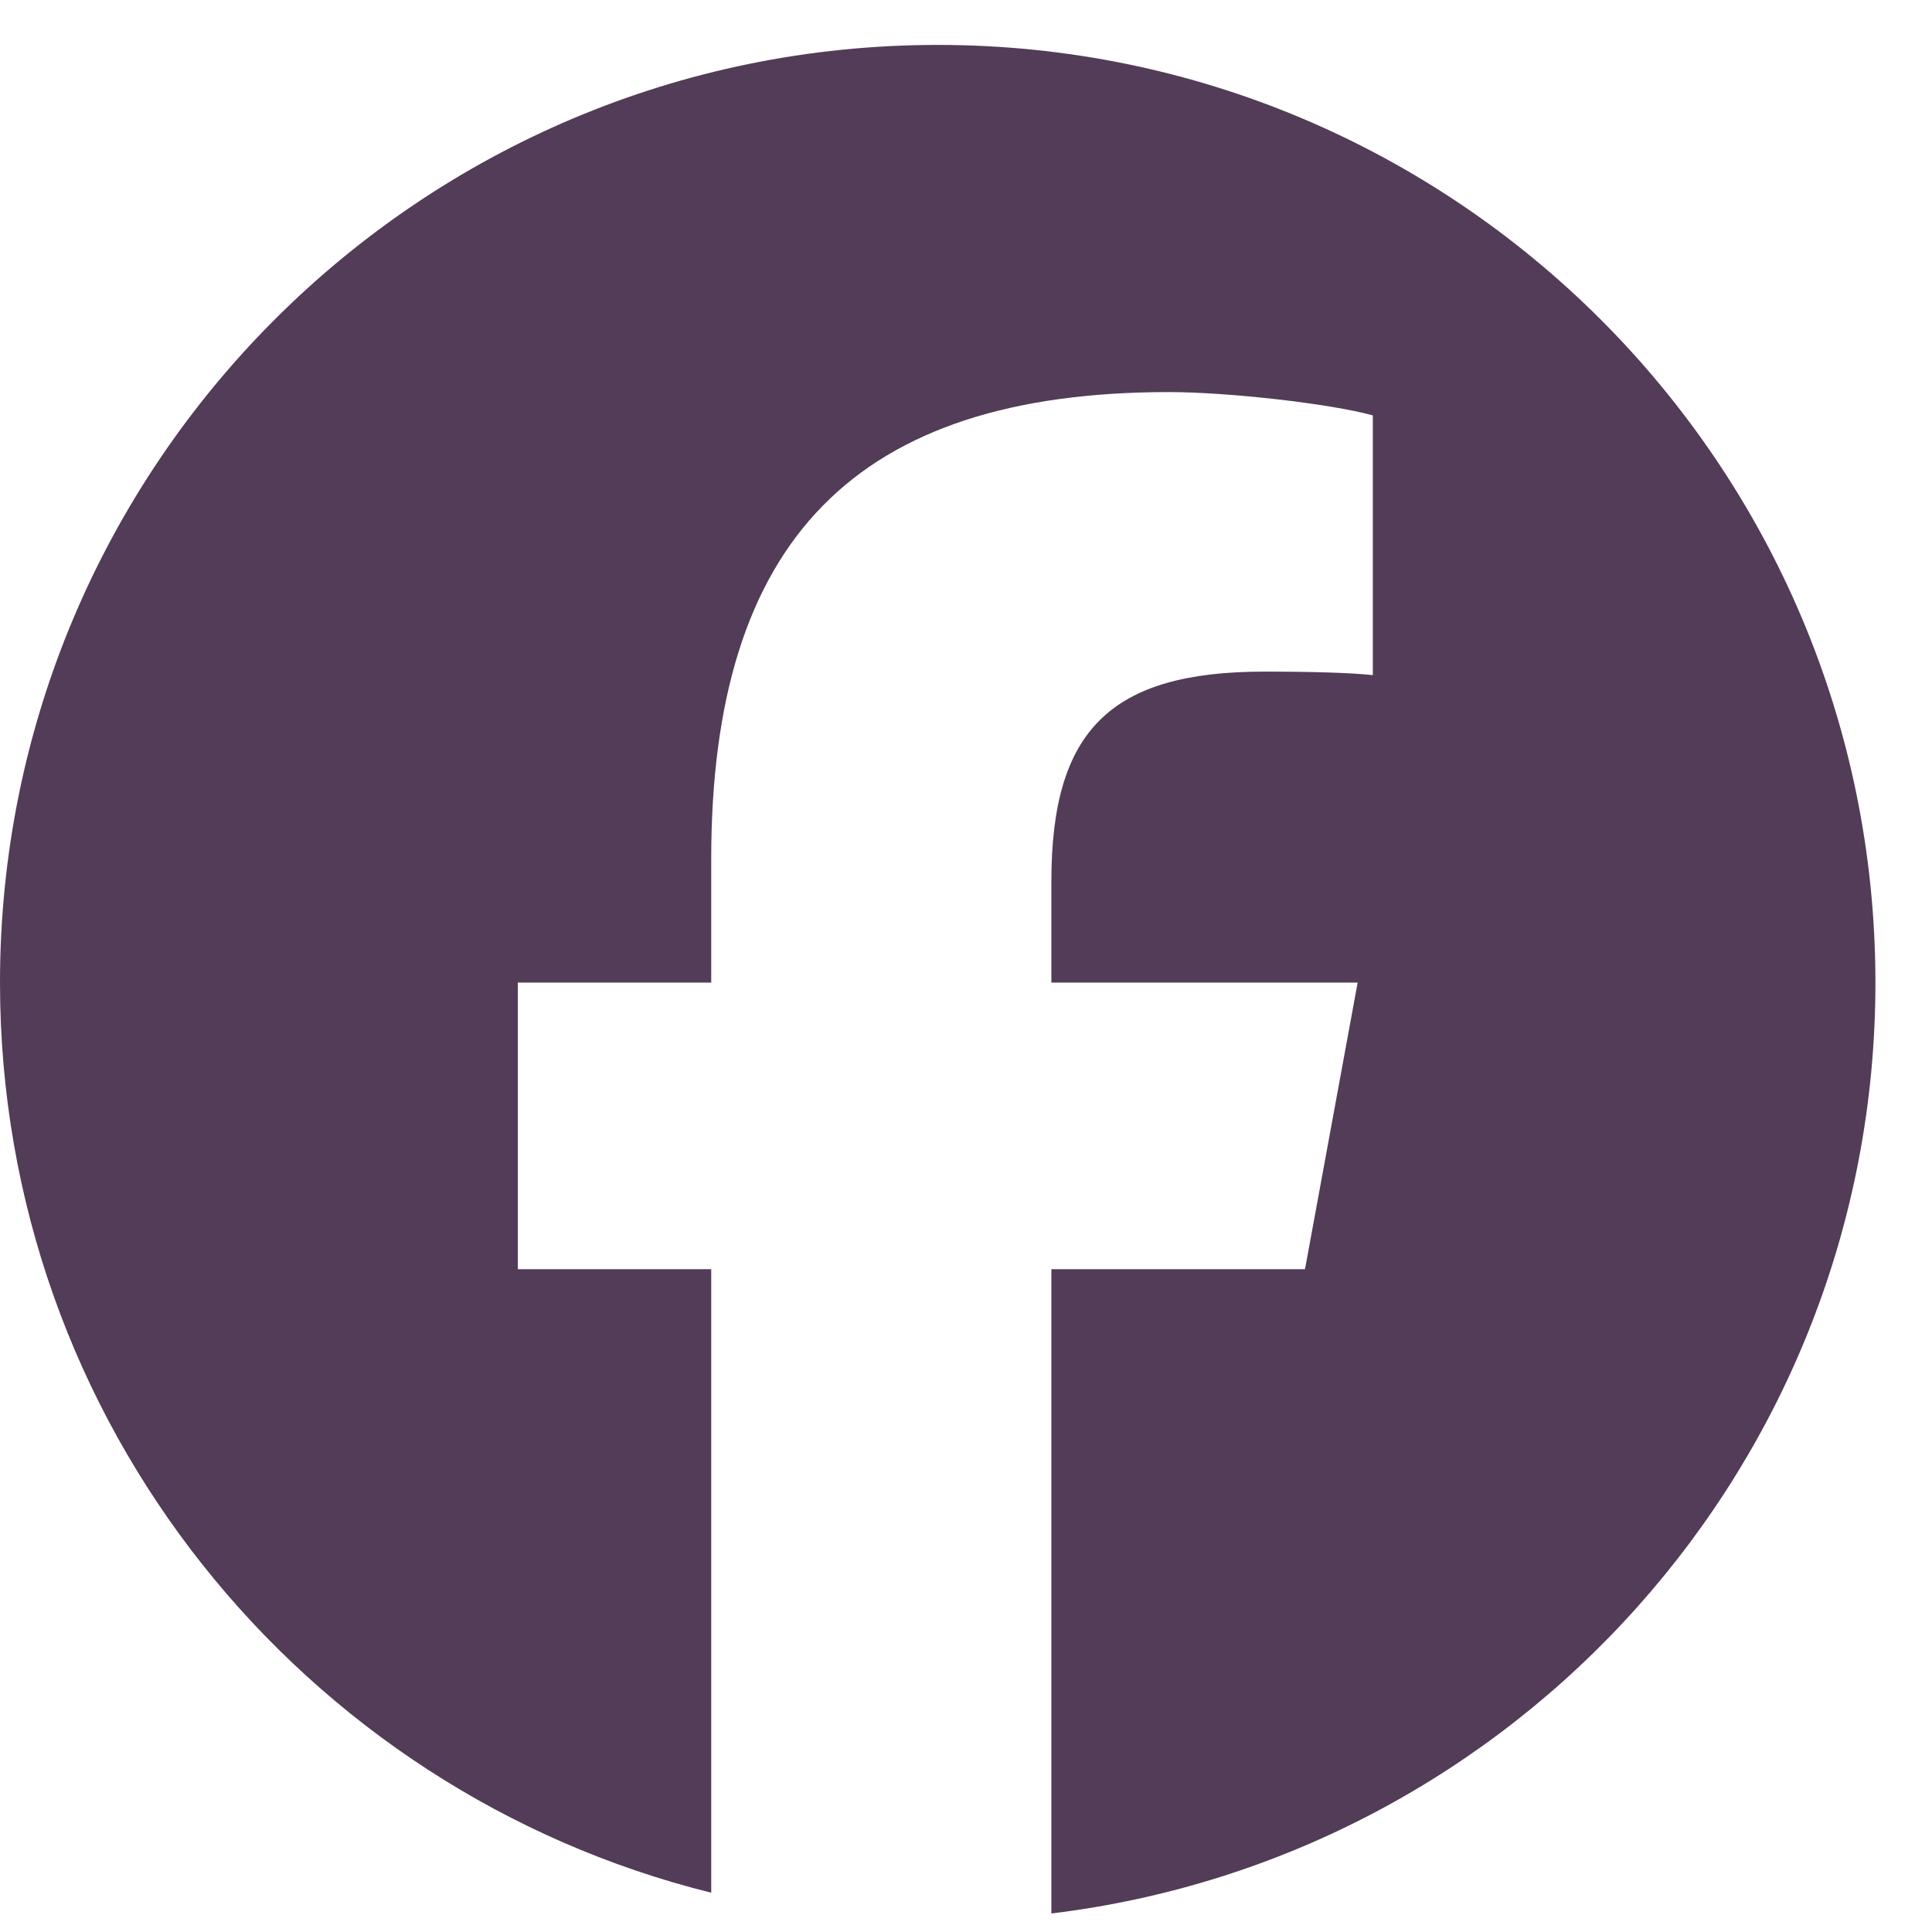<svg width="32" height="32" viewBox="0 0 32 32" fill="none" xmlns="http://www.w3.org/2000/svg">
<path d="M15.531 0.744C6.954 0.744 0 7.698 0 16.275C0 23.559 5.015 29.671 11.78 31.349V21.022H8.577V16.275H11.78V14.23C11.78 8.944 14.172 6.494 19.362 6.494C20.346 6.494 22.044 6.687 22.738 6.88V11.182C22.372 11.143 21.735 11.124 20.944 11.124C18.398 11.124 17.414 12.089 17.414 14.597V16.275H22.487L21.615 21.022H17.414V31.693C25.104 30.764 31.063 24.216 31.063 16.275C31.062 7.698 24.109 0.744 15.531 0.744Z" fill="#523C57"/>
</svg>
